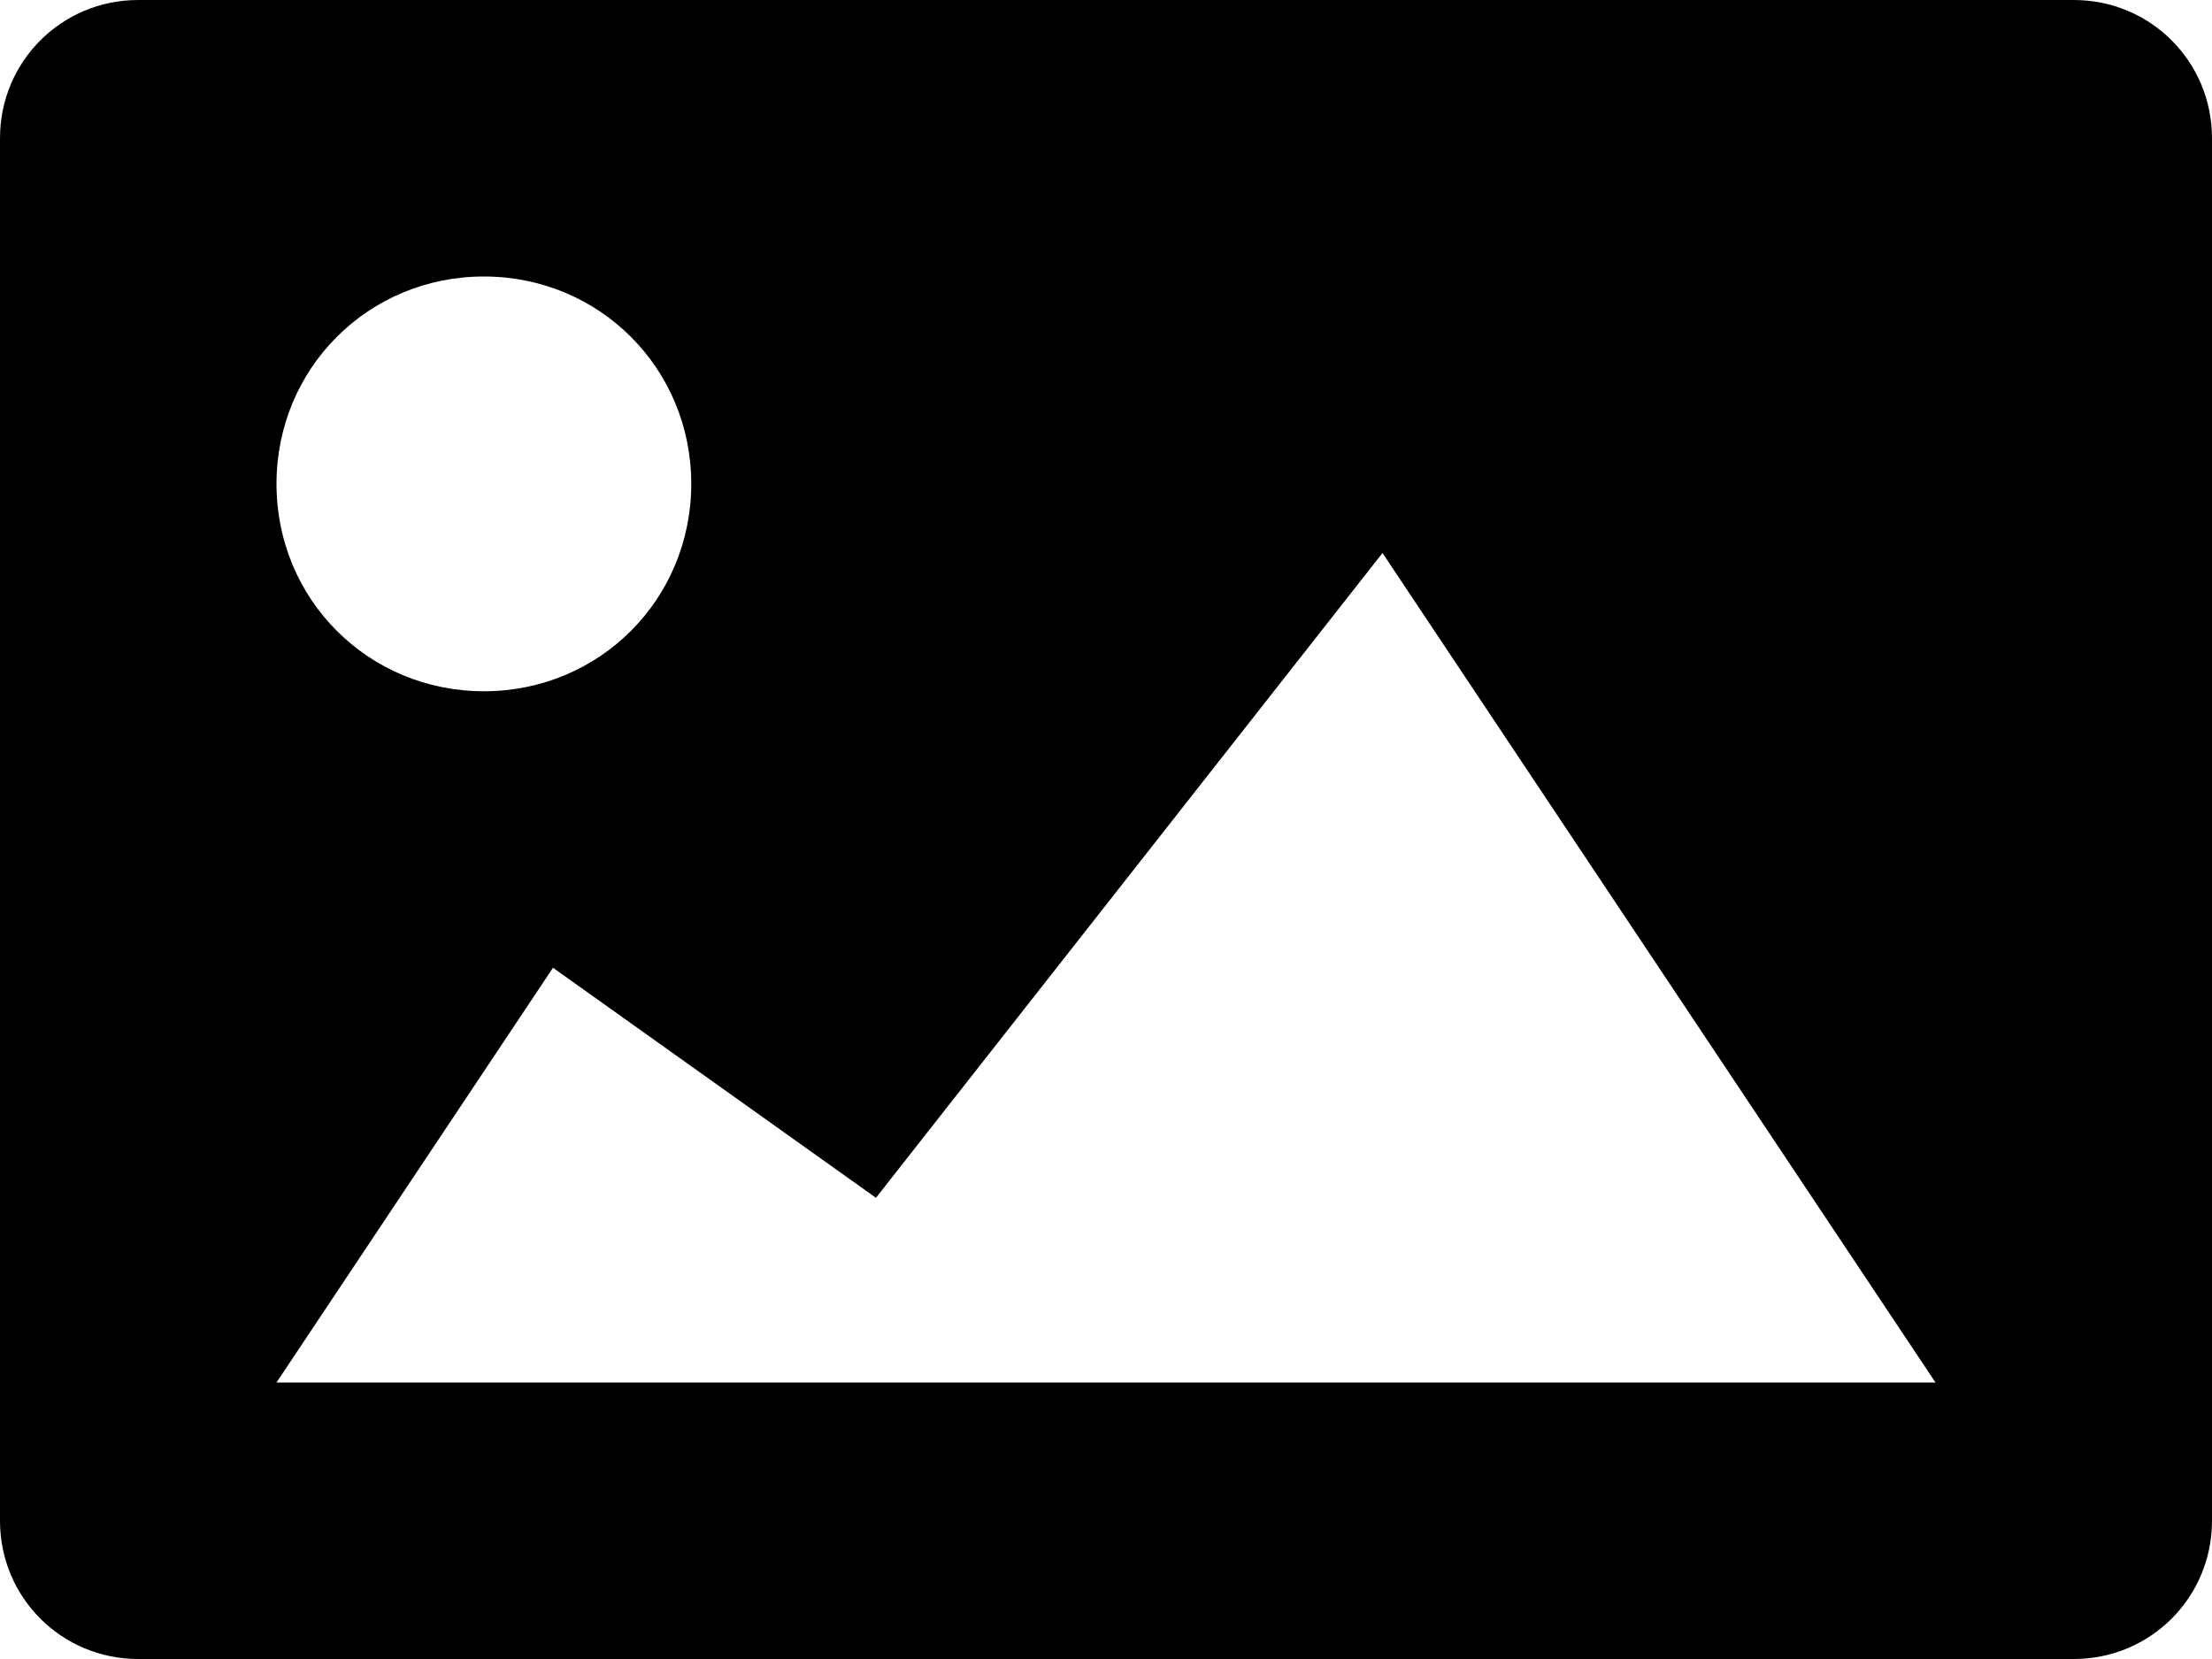 <?xml version="1.0" encoding="UTF-8"?>
<svg width="16px" height="12px" viewBox="0 0 16 12" version="1.1" xmlns="http://www.w3.org/2000/svg" xmlns:xlink="http://www.w3.org/1999/xlink">
    <!-- Generator: Sketch 55.2 (78181) - https://sketchapp.com -->
    <title>Icon / Image</title>
    <desc>Created with Sketch.</desc>
    <g id="Page-1" stroke="none" stroke-width="1" fill="none" fill-rule="evenodd">
        <g id="image" fill="currentColor">
            <g id="Icon-/-Image">
                <g id="file-icon">
                    <path d="M15,0 C15.555,0 16,0.445 16,1 L16,11 C16,11.555 15.555,12 15,12 L1,12 C0.445,12 0,11.555 0,11 L0,1 C0,0.445 0.445,0 1,0 L15,0 Z M3.5,2 C2.664,2 2,2.664 2,3.5 C2,4.336 2.664,5 3.5,5 C4.336,5 5,4.336 5,3.5 C5,2.664 4.336,2 3.5,2 Z M14,10 L10,4 L6.336,8.664 L4,7 L2,10 L14,10 Z" id="Shape" fill-rule="nonzero"></path>
                </g>
            </g>
        </g>
    </g>
</svg>
